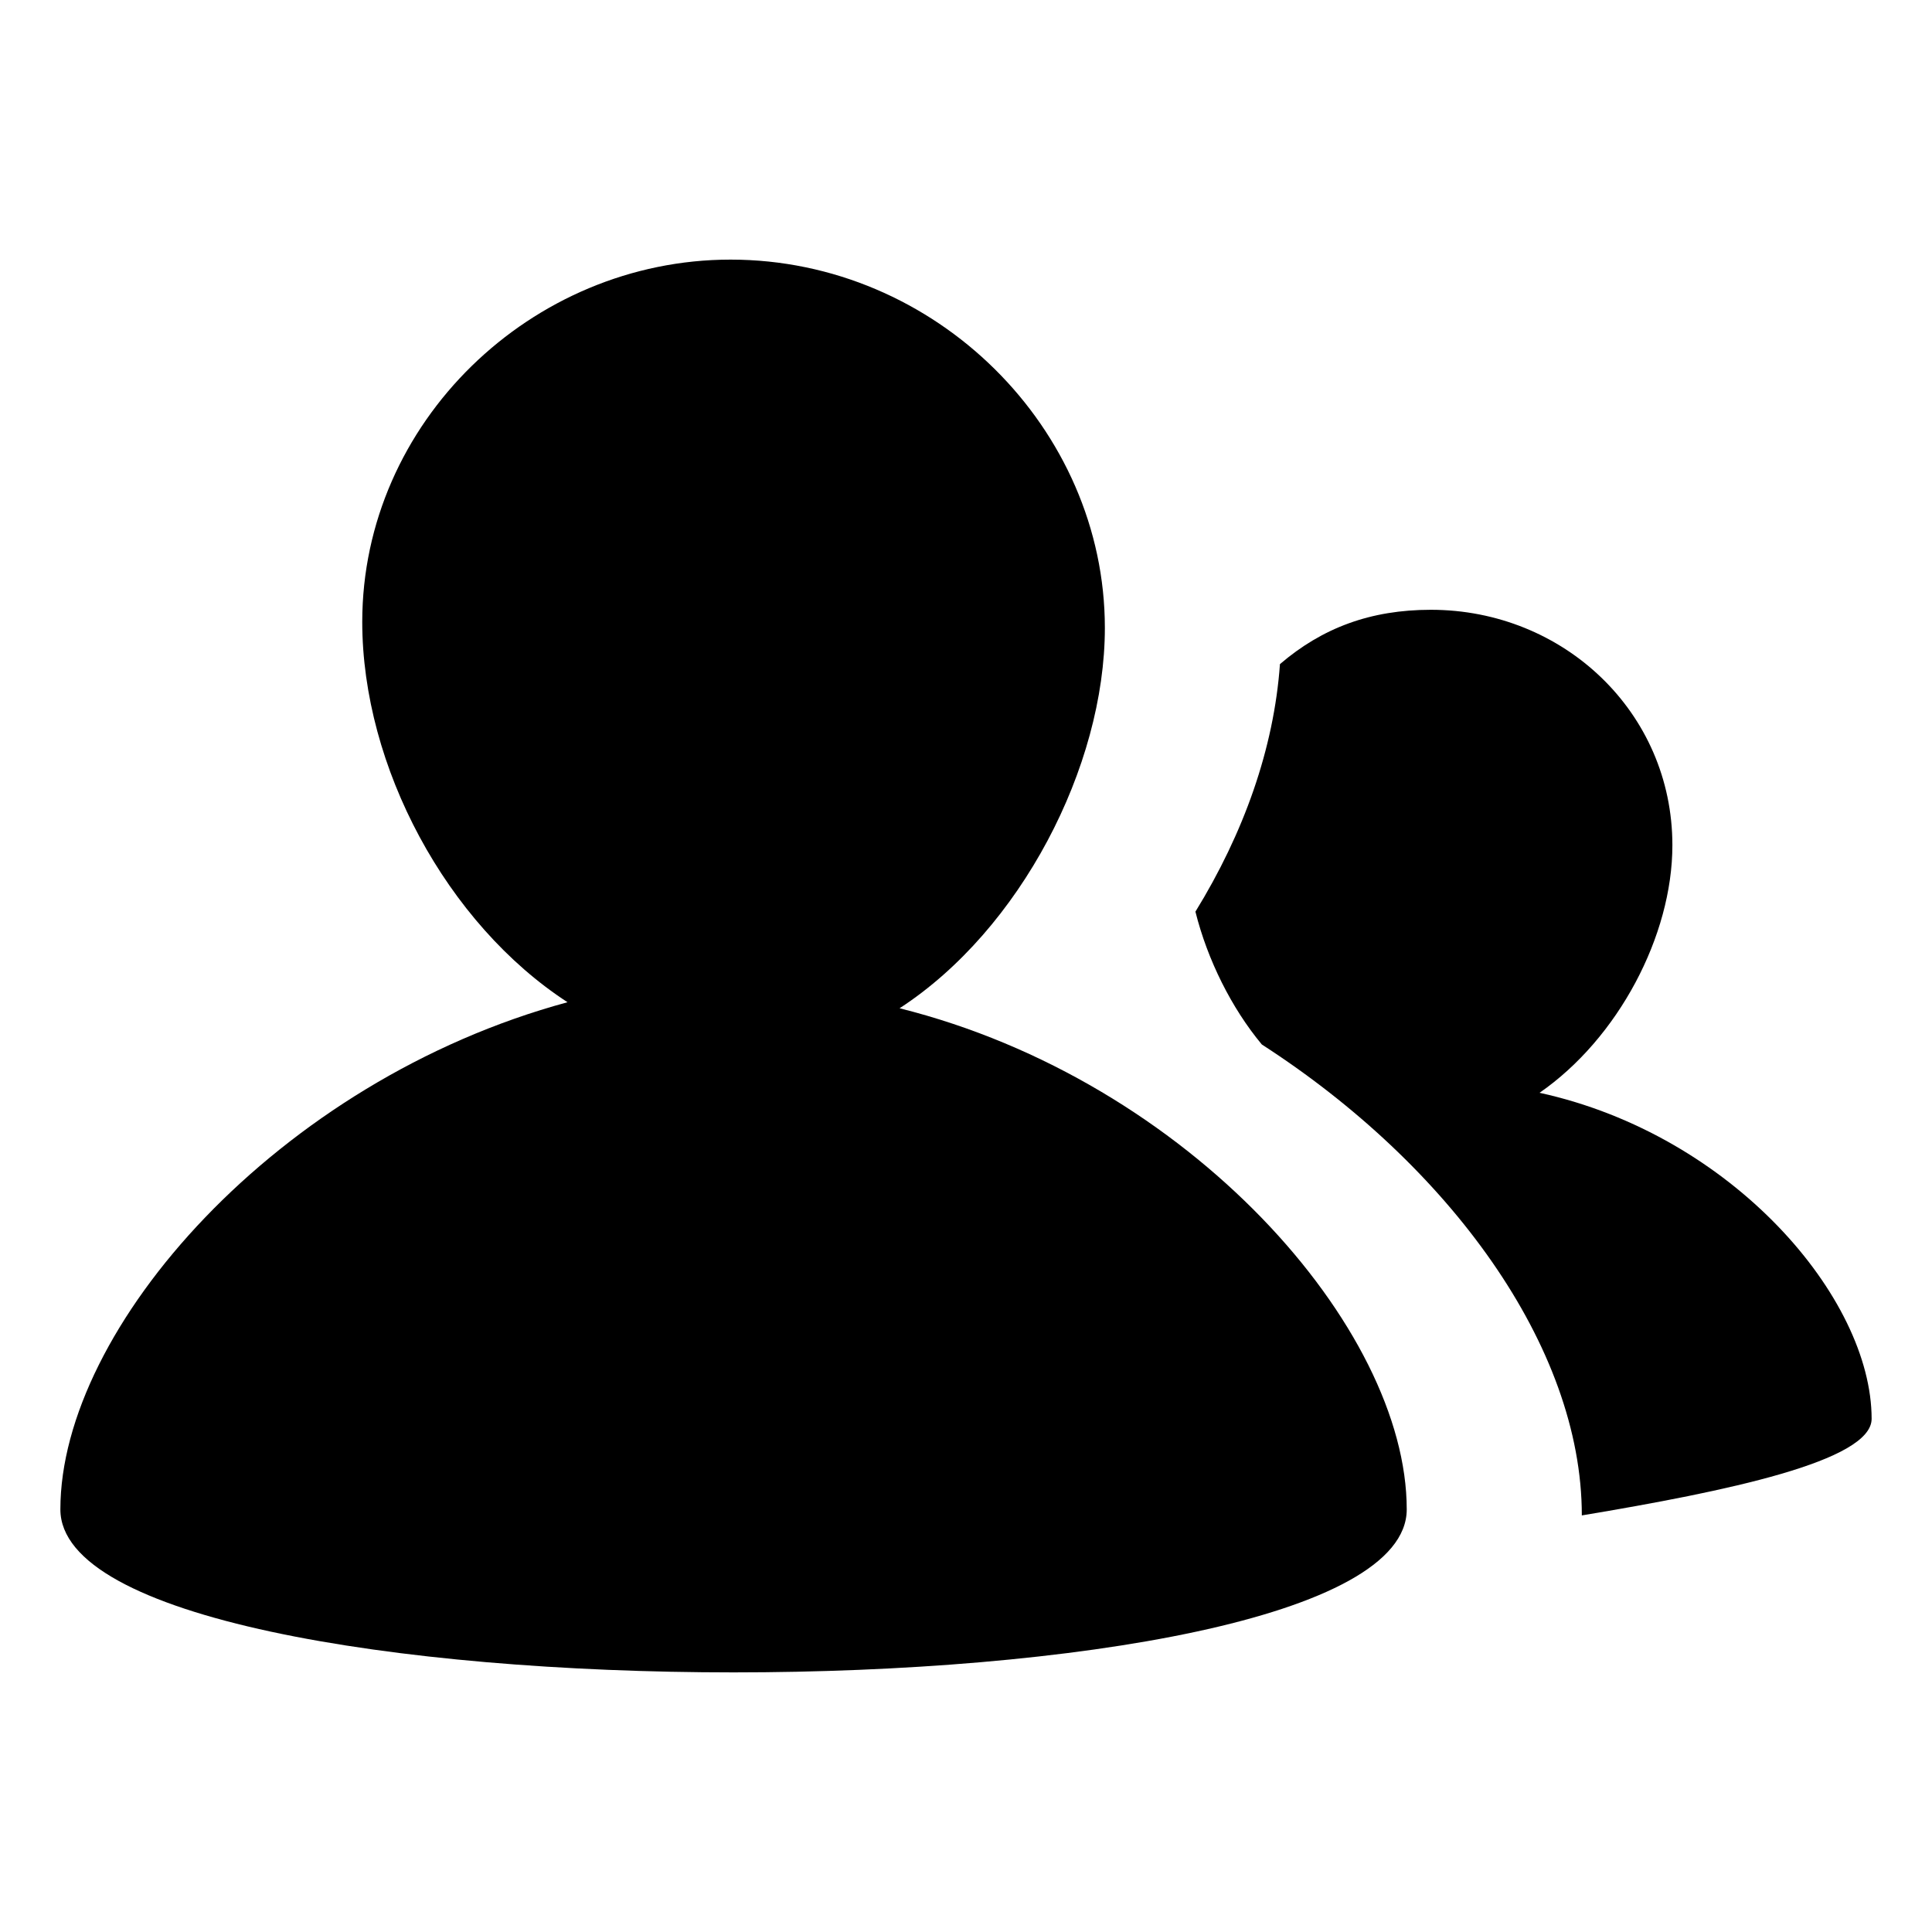 <svg version="1.1" xmlns="http://www.w3.org/2000/svg" xmlns:xlink="http://www.w3.org/1999/xlink" viewBox="0 0 32 32">
<path  d="M26.3,25C26.3,25,26.3,25,26.3,25"/>
<path  d="M31,23.5c0-2-2.3-4.7-5.5-5.4c1.3-0.9,2.2-2.6,2.2-4.1c0-2.2-1.8-3.9-4-3.9c-1,0-1.8,0.3-2.5,0.9
	c-0.1,1.4-0.6,2.8-1.4,4.1c0.2,0.8,0.6,1.6,1.1,2.2c3.1,2,5.3,5,5.3,7.8C28.6,24.7,31,24.2,31,23.5L31,23.5z"/>
<path  d="M14.9,16.7c2-1.3,3.4-4,3.4-6.3c0-3.3-2.8-6.1-6.2-6.1C8.8,4.3,6,7,6,10.3c0,2.4,1.4,5,3.4,6.3
	C4.6,17.9,1,22,1,25c0,3.6,22.3,3.6,22.3,0C23.3,22,19.7,17.9,14.9,16.7L14.9,16.7z"/>
</svg>
